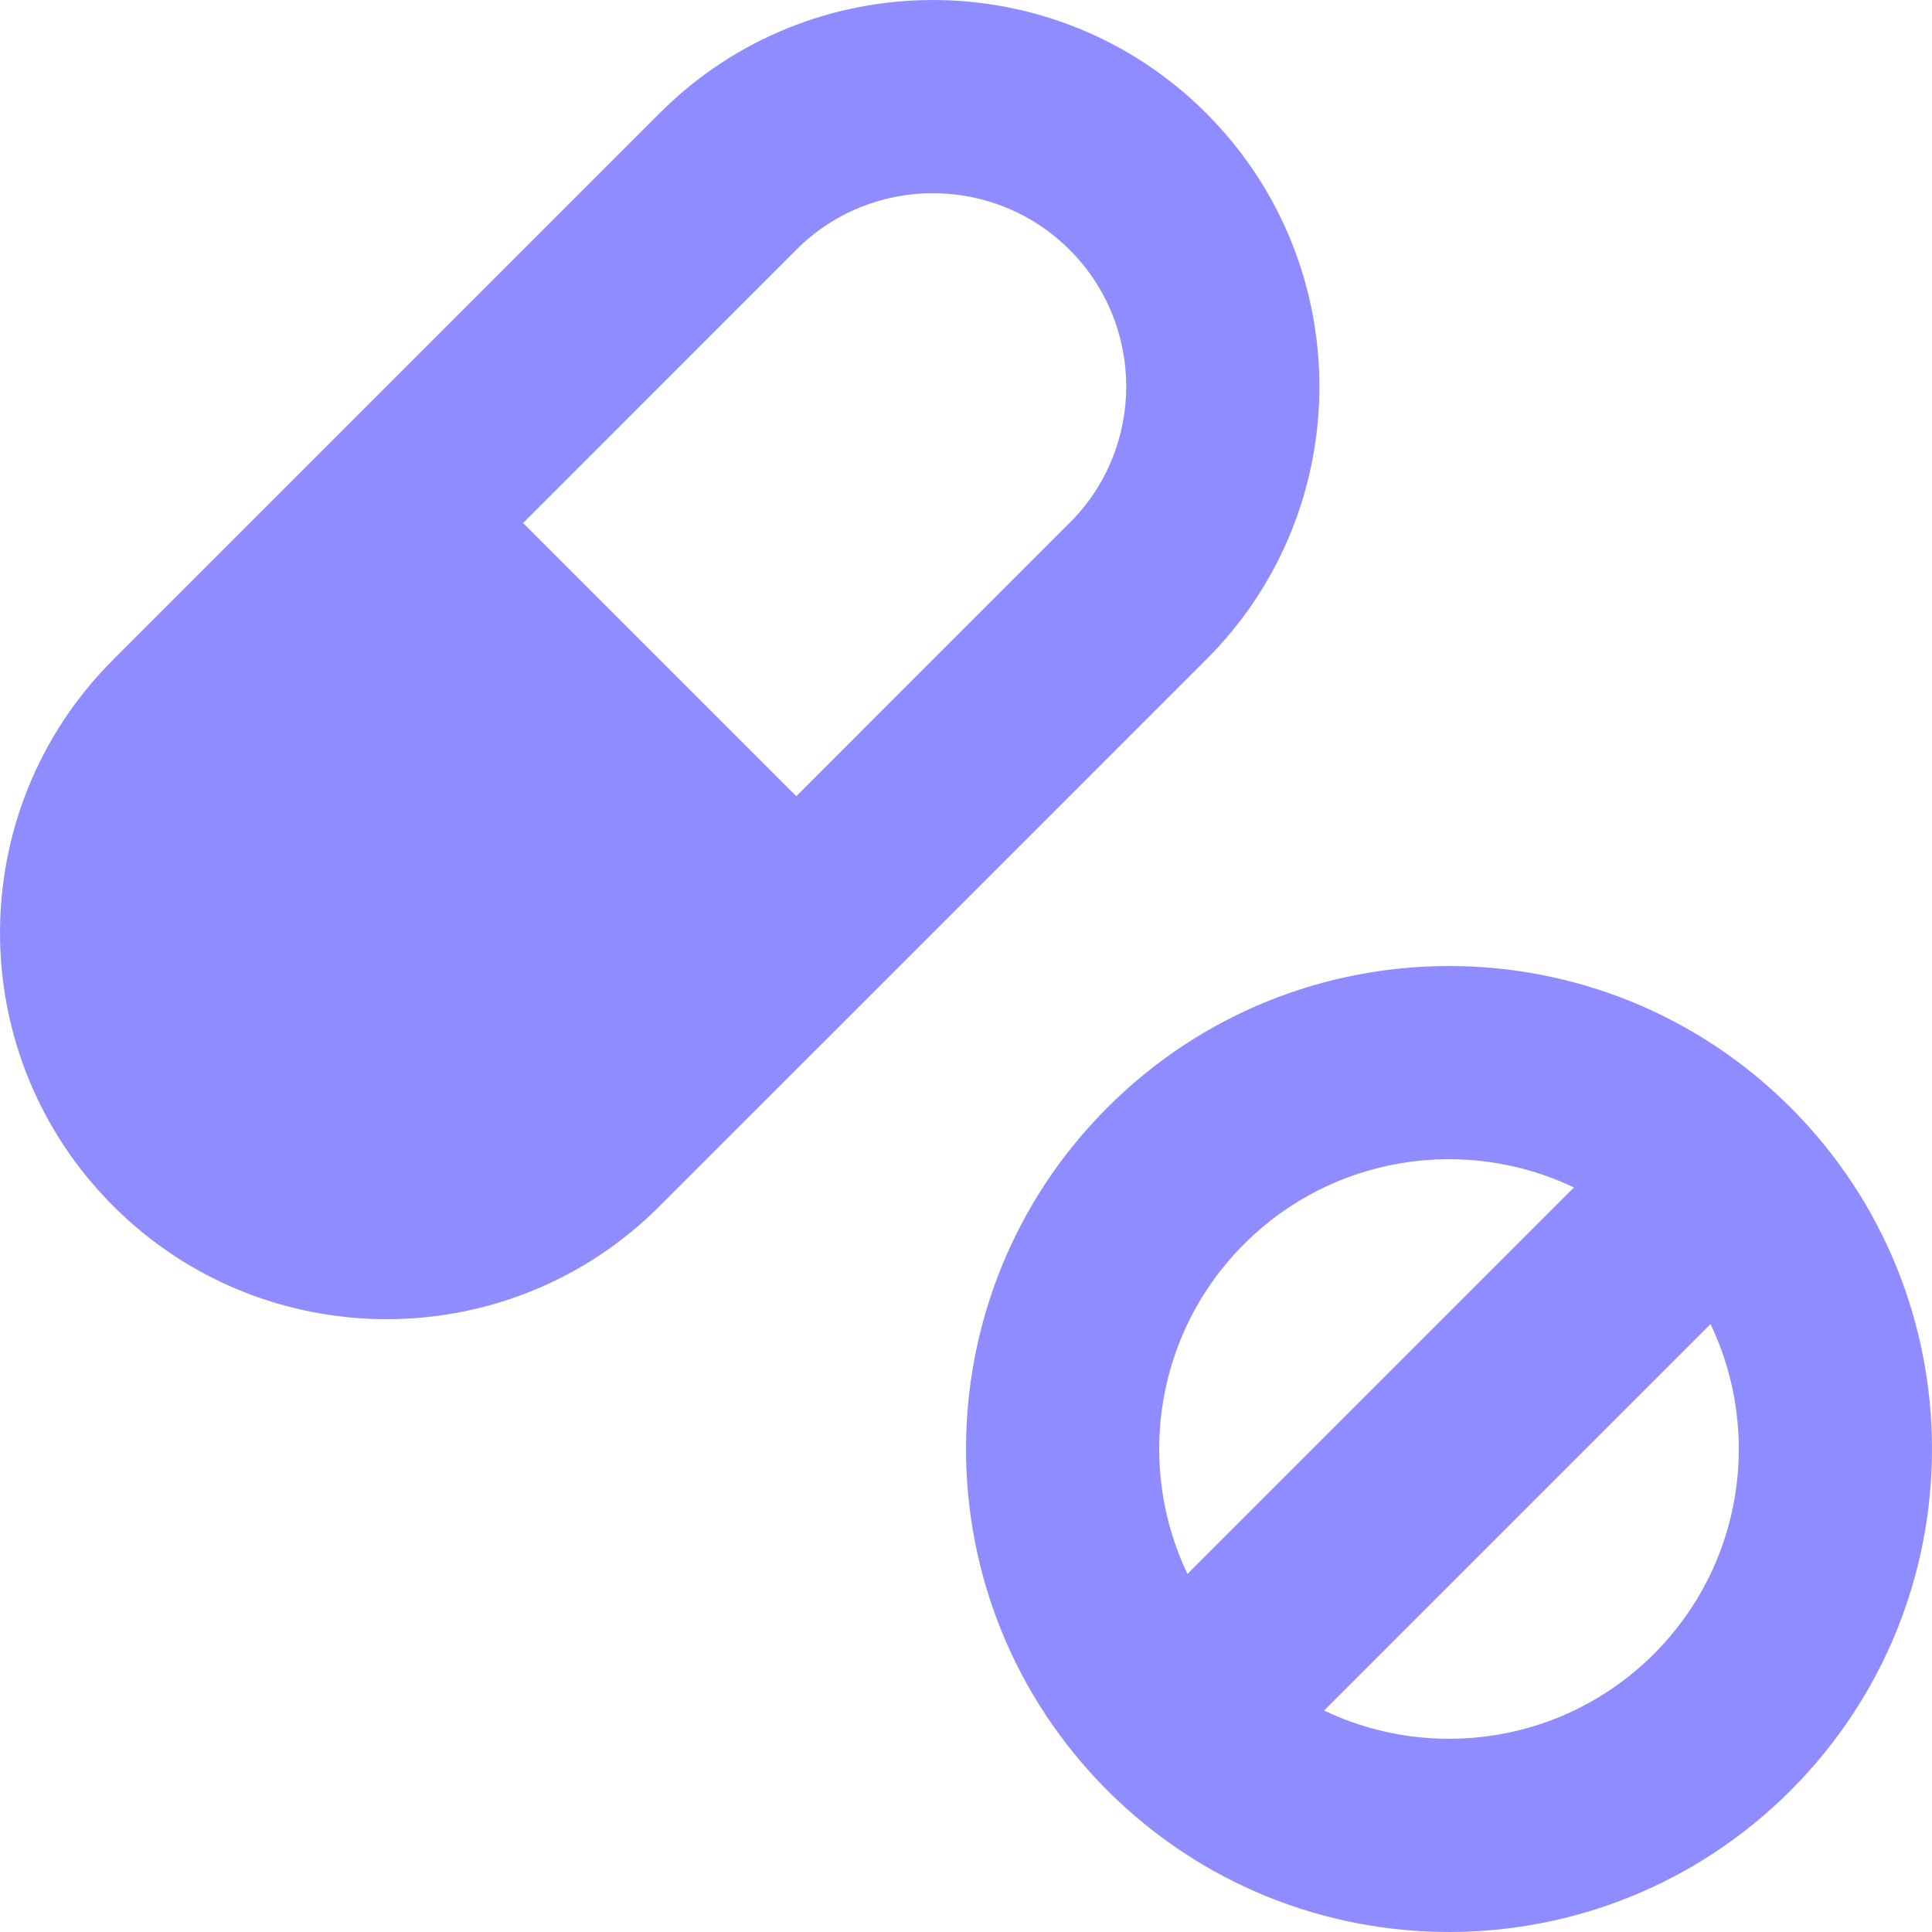 <svg width="40" height="40" viewBox="0 0 40 40" fill="none" xmlns="http://www.w3.org/2000/svg">
<path d="M13.664 2.337C16.785 -0.784 21.855 -0.775 24.972 2.342C28.096 5.467 28.099 10.529 24.978 13.651L13.653 24.975C10.532 28.096 5.463 28.088 2.345 24.97C-0.779 21.846 -0.782 16.783 2.34 13.661L13.664 2.337ZM22.929 37.071C19.024 33.166 19.024 26.834 22.929 22.929C26.834 19.024 33.166 19.024 37.071 22.929C40.976 26.834 40.976 33.166 37.071 37.071C33.166 40.976 26.834 40.976 22.929 37.071ZM27.413 35.415C29.643 36.481 32.395 36.09 34.243 34.243C36.09 32.395 36.481 29.643 35.415 27.413L27.413 35.415ZM32.587 24.585C30.357 23.519 27.605 23.91 25.757 25.757C23.91 27.605 23.519 30.357 24.585 32.587L32.587 24.585ZM10.83 10.828L16.487 16.485L22.149 10.822C23.708 9.263 23.707 6.734 22.144 5.171C20.585 3.612 18.048 3.61 16.492 5.165L10.83 10.828Z" fill="#8F8CFF"/>
</svg>
